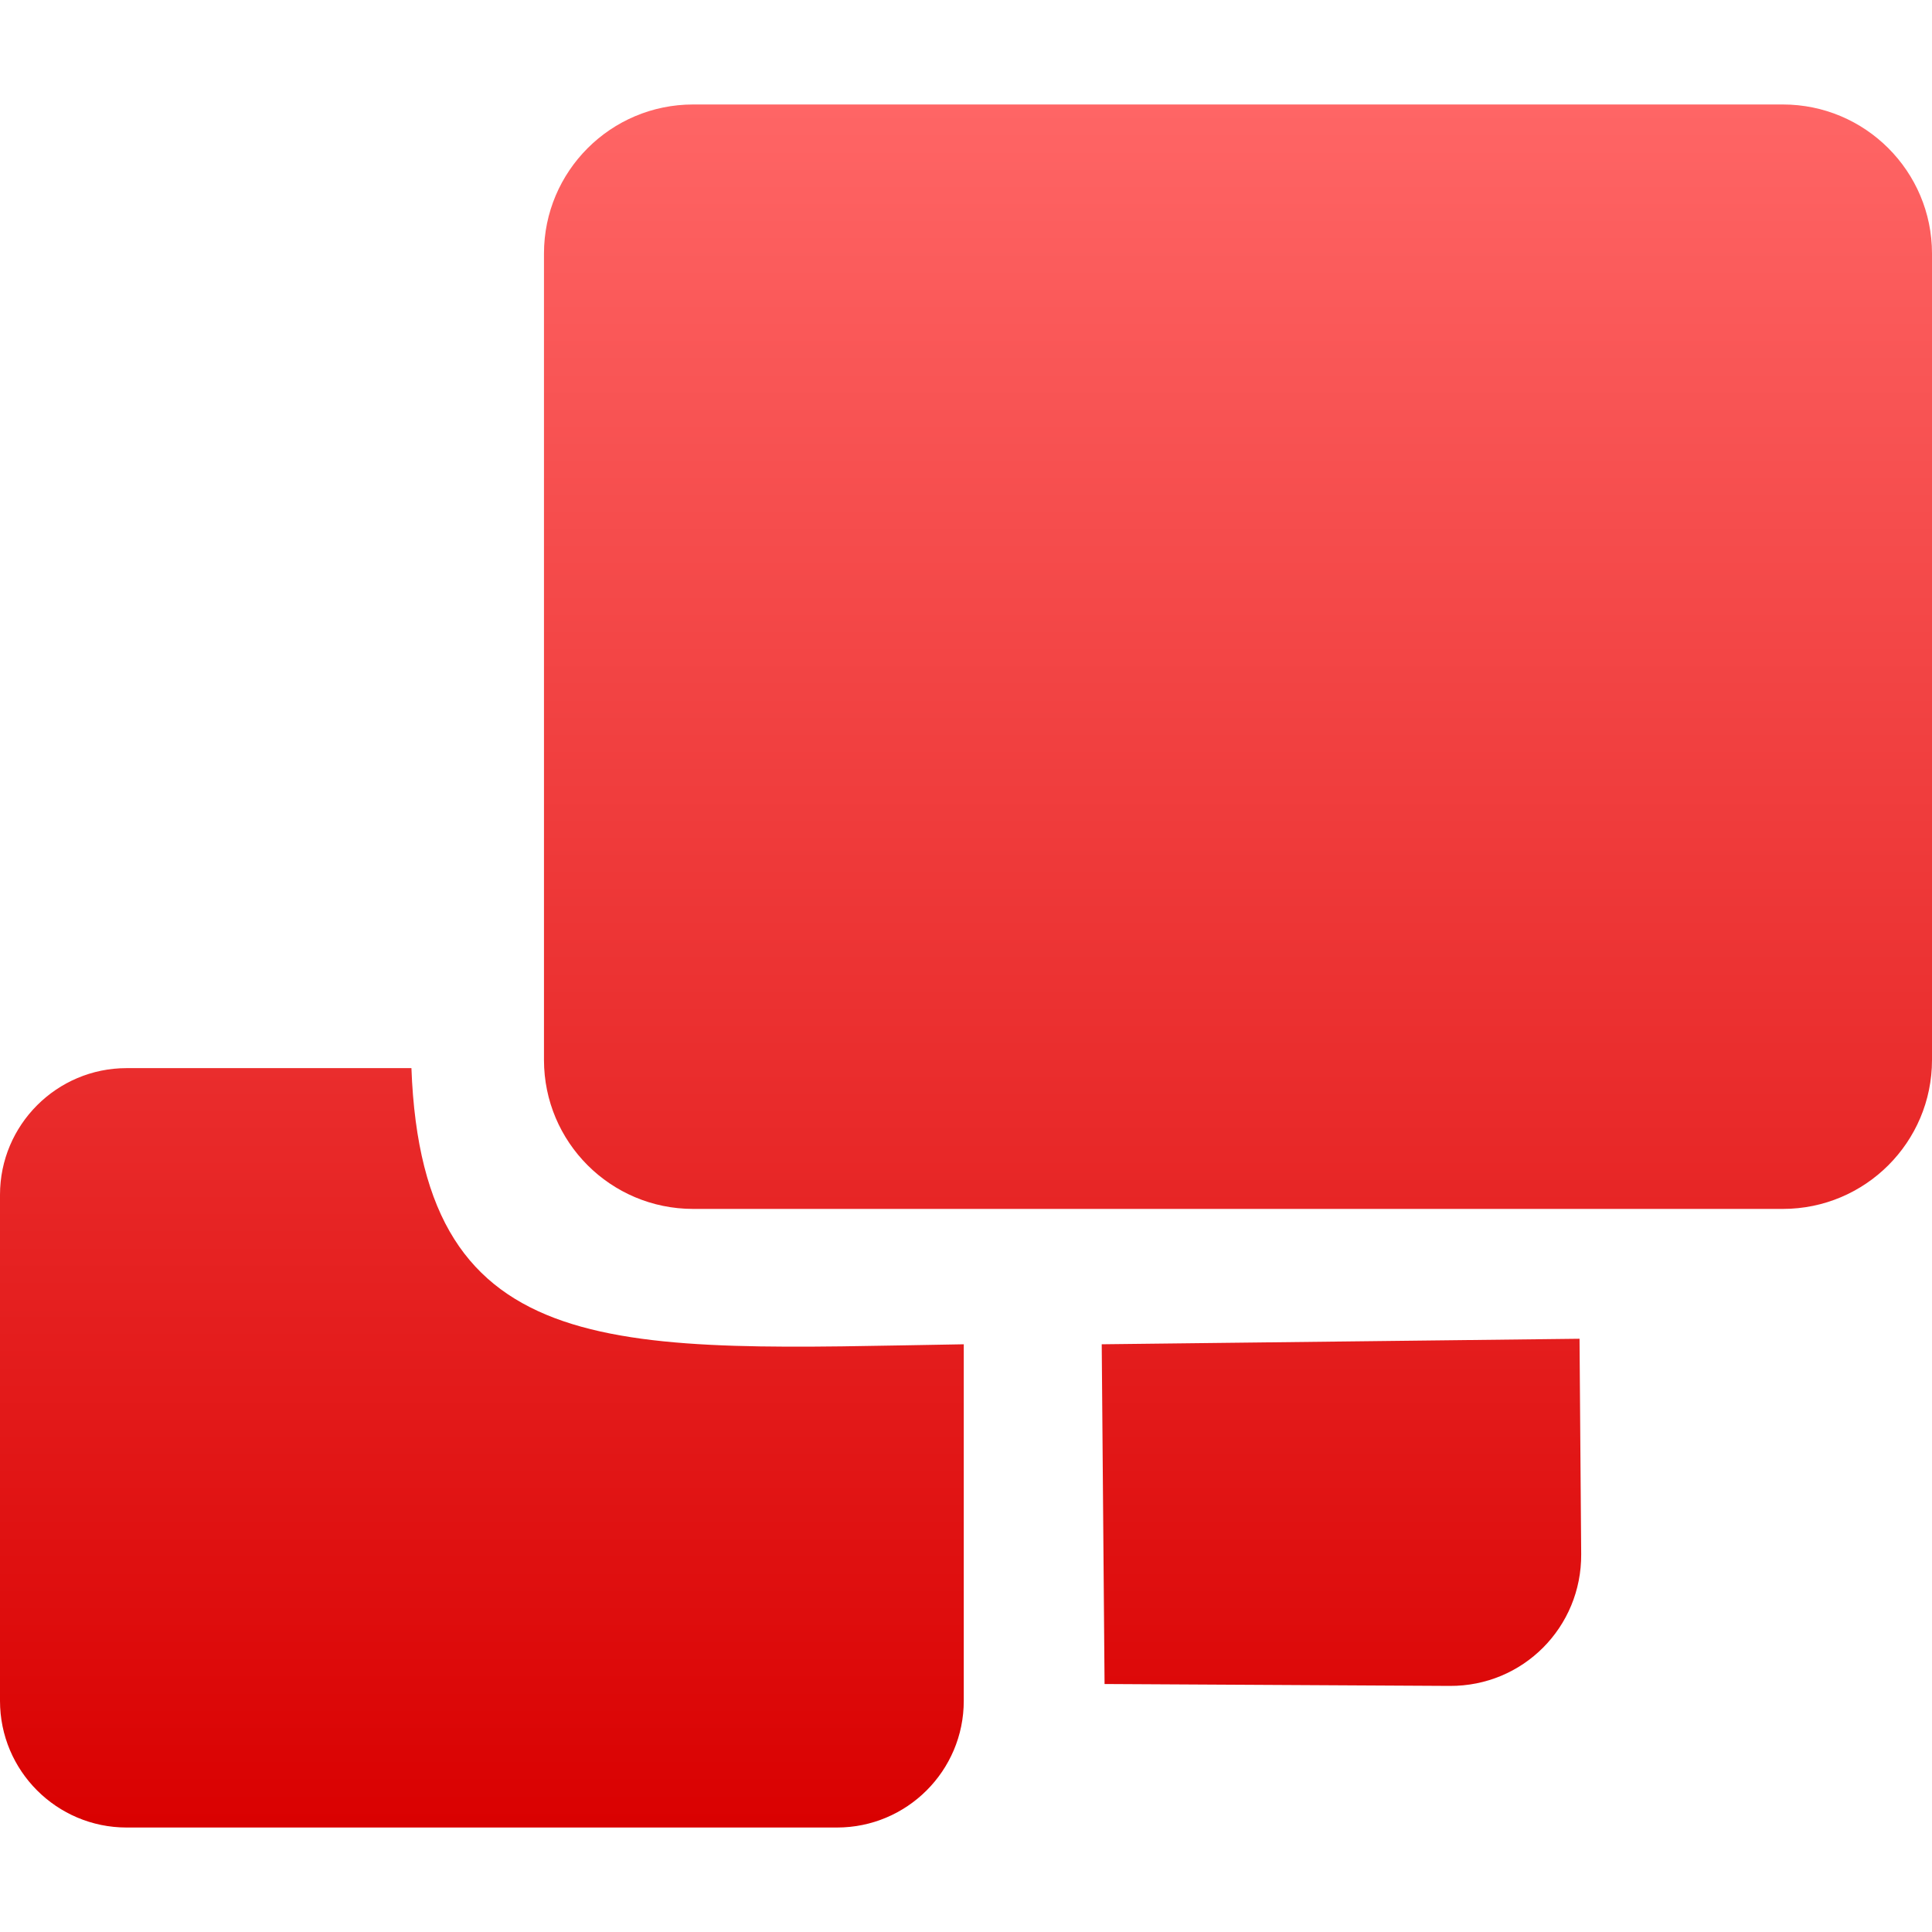 <svg xmlns="http://www.w3.org/2000/svg" xmlns:xlink="http://www.w3.org/1999/xlink" width="64" height="64" viewBox="0 0 64 64" version="1.1">
<defs>
<linearGradient id="linear0" gradientUnits="userSpaceOnUse" x1="0" y1="0" x2="0" y2="1" gradientTransform="matrix(64,0,0,57.078,0,3.461)">
<stop offset="0" style="stop-color:#ff6666;stop-opacity:1;"/>
<stop offset="1" style="stop-color:#d90000;stop-opacity:1;"/>
</linearGradient>
</defs>
<g id="surface1">
<path style=" stroke:none;fill-rule:evenodd;fill:url(#linear0);" d="M 22.961 3.461 L 59.059 3.461 C 61.789 3.461 64 5.676 64 8.398 L 64 35.113 C 64 37.836 61.789 40.047 59.059 40.047 L 22.961 40.047 C 20.23 40.047 18.02 37.836 18.02 35.113 L 18.02 8.398 C 18.02 5.676 20.23 3.461 22.961 3.461 Z M 4.195 35.383 L 13.629 35.383 C 13.996 45.355 20.578 44.715 31.926 44.531 L 31.926 56.344 C 31.926 58.66 30.043 60.539 27.727 60.539 L 4.195 60.539 C 1.879 60.539 0 58.66 0 56.344 L 0 39.578 C 0 37.266 1.879 35.383 4.195 35.383 Z M 36.496 44.531 L 36.59 55.785 L 48.023 55.848 C 50.449 55.863 52.395 53.906 52.379 51.484 L 52.324 44.348 Z M 36.496 44.531 "/>
</g>
</svg>
